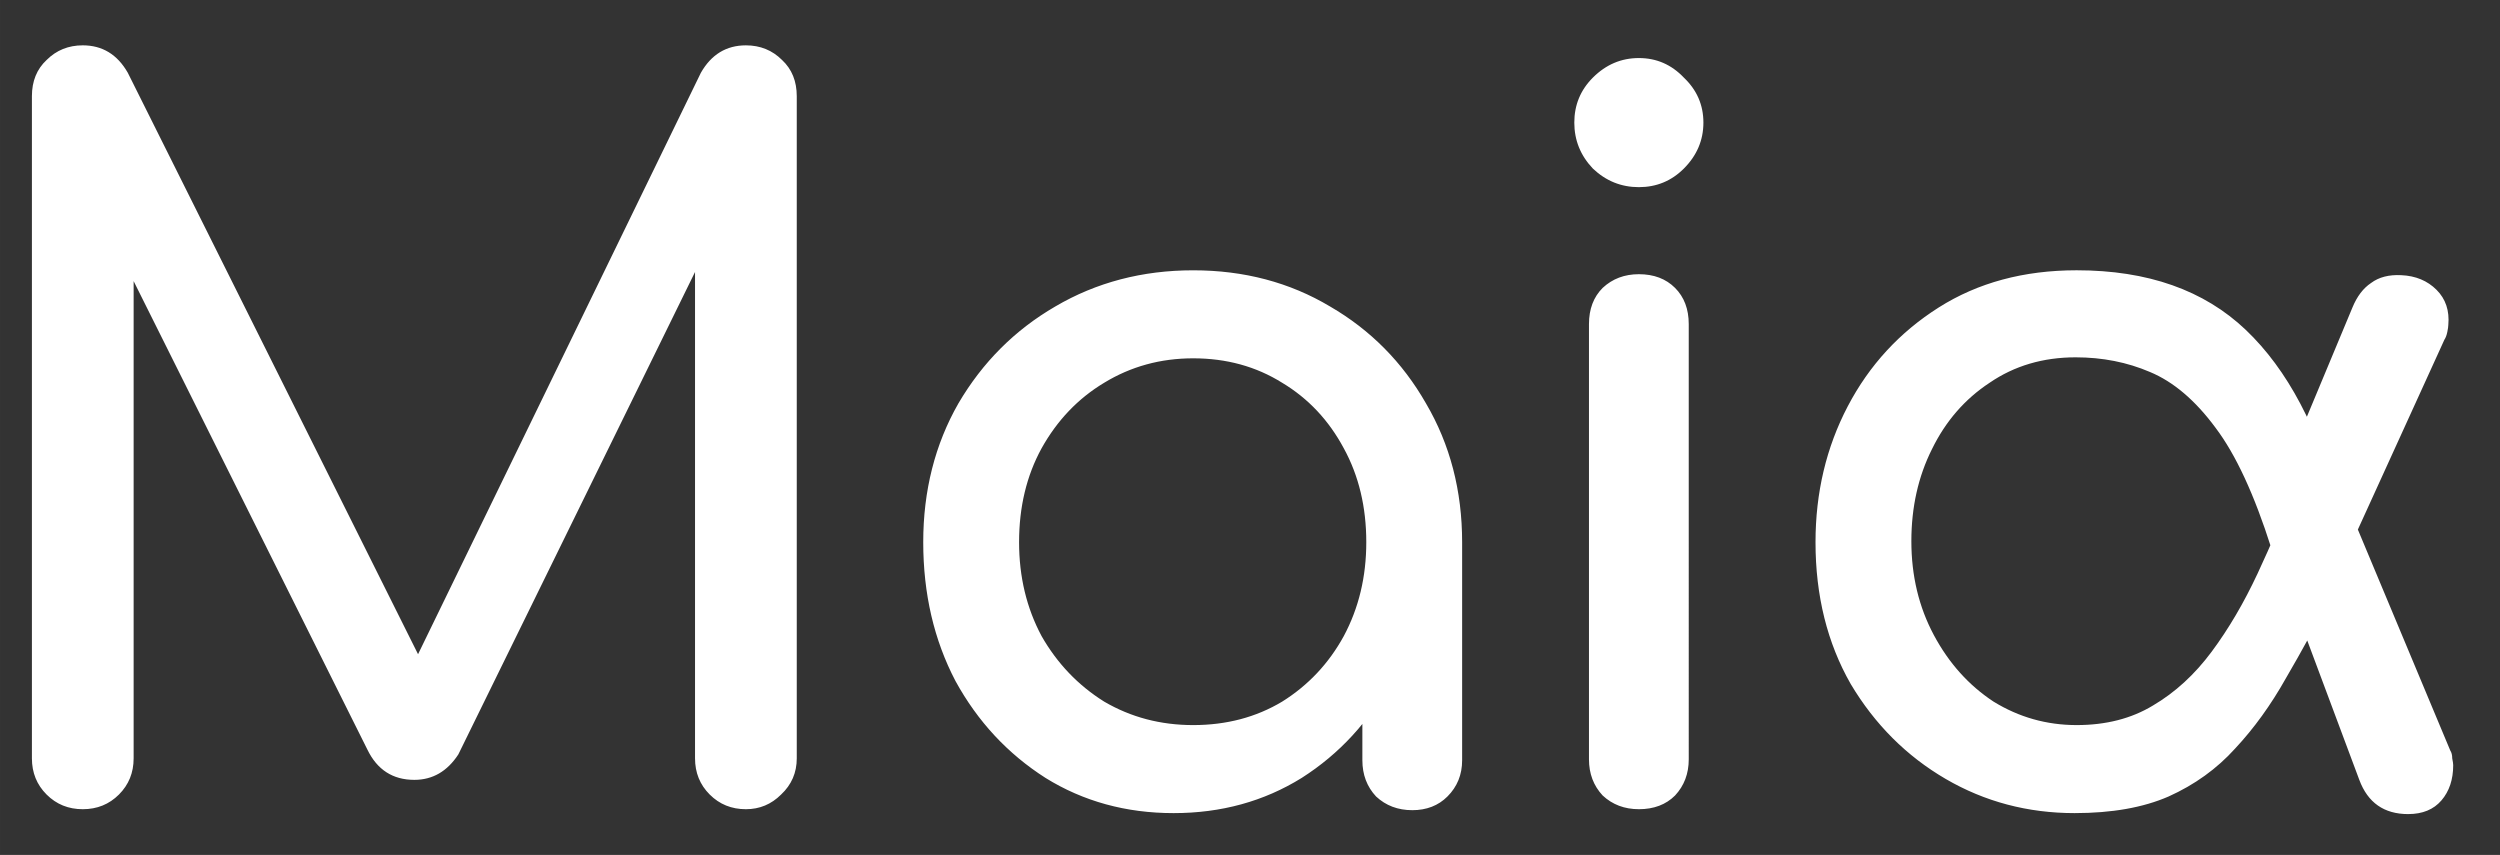 <?xml version="1.0" encoding="UTF-8" standalone="no"?>
<svg
   xmlns:dc="http://purl.org/dc/elements/1.1/"
   xmlns:cc="http://creativecommons.org/ns#"
   xmlns:rdf="http://www.w3.org/1999/02/22-rdf-syntax-ns#"
   xmlns:svg="http://www.w3.org/2000/svg"
   xmlns="http://www.w3.org/2000/svg"
   width="772"
   height="264"
   viewBox="0 0 204.258 69.85"
   version="1.1"
   id="svg8">
  <rect x="0" y="0" width="204.258" height="69.85" fill="#333333" stroke="none"/>
  <style
     id="style833"></style>
  <defs
     id="defs2">&gt;
    </defs>
  <g
     transform="translate(-0.416,-0.346)"
     aria-label="Maiα"
     id="maia-logo-svg"
     style="fill:#FFFFFF;fill-opacity:1;stroke:none;stroke-width:1.998">
    <path
       d="m 169.925,66.78 q -5.754,0 -10.548,-2.797 -4.795,-2.797 -7.751,-7.751 -2.877,-5.034 -2.877,-11.587 0,-6.073 2.637,-11.108 2.637,-5.034 7.432,-8.071 4.795,-3.037 11.267,-3.037 8.71,0 13.825,4.875 5.114,4.875 7.591,14.384 l -5.514,3.436 q -2.078,-6.553 -4.555,-9.829 -2.477,-3.356 -5.354,-4.555 -2.797,-1.199 -6.073,-1.199 -3.996,0 -7.032,2.078 -3.037,1.998 -4.715,5.434 -1.678,3.356 -1.678,7.512 0,4.235 1.838,7.671 1.838,3.436 4.875,5.434 3.117,1.918 6.792,1.918 3.596,0 6.233,-1.598 2.717,-1.598 4.795,-4.395 2.078,-2.797 3.756,-6.393 1.678,-3.596 3.196,-7.512 l 2.957,9.03 q -1.918,3.756 -3.836,7.032 -1.838,3.276 -4.155,5.754 -2.237,2.477 -5.434,3.916 -3.117,1.358 -7.671,1.358 z m 27.25,0.08 q -2.957,0 -3.996,-2.797 l -7.432,-19.898 5.674,-4.475 9.19,21.975 q 0.16,0.24 0.16,0.639 0.08,0.4 0.08,0.559 0,1.758 -0.959,2.877 -0.959,1.119 -2.717,1.119 z m -6.952,-17.021 -4.635,-7.512 7.032,-16.861 q 0.559,-1.358 1.518,-1.998 0.959,-0.719 2.477,-0.639 1.758,0.08 2.877,1.199 1.119,1.119 0.959,2.877 0,0.16 -0.08,0.559 -0.08,0.4 -0.24,0.639 z m -55.907,16.621 q -1.758,0 -2.957,-1.119 -1.119,-1.199 -1.119,-2.957 V 26.825 q 0,-1.838 1.119,-2.957 1.199,-1.119 2.957,-1.119 1.838,0 2.957,1.119 1.119,1.119 1.119,2.957 V 62.385 q 0,1.758 -1.119,2.957 -1.119,1.119 -2.957,1.119 z m 0,-50.823 q -2.158,0 -3.756,-1.518 -1.518,-1.598 -1.518,-3.756 0,-2.158 1.518,-3.676 1.598,-1.598 3.756,-1.598 2.158,0 3.676,1.598 1.598,1.518 1.598,3.676 0,2.158 -1.598,3.756 -1.518,1.518 -3.676,1.518 z M 96.304,66.78 q -5.833,0 -10.468,-2.877 -4.635,-2.957 -7.352,-7.911 -2.637,-5.034 -2.637,-11.347 0,-6.313 2.877,-11.347 2.957,-5.034 7.911,-7.911 5.034,-2.957 11.267,-2.957 6.233,0 11.187,2.957 4.954,2.877 7.831,7.911 2.957,5.034 2.957,11.347 h -3.117 q 0,6.313 -2.717,11.347 -2.637,4.954 -7.272,7.911 -4.635,2.877 -10.468,2.877 z m 1.598,-7.192 q 4.075,0 7.272,-1.918 3.196,-1.998 5.034,-5.354 1.838,-3.436 1.838,-7.671 0,-4.315 -1.838,-7.671 -1.838,-3.436 -5.034,-5.354 -3.196,-1.998 -7.272,-1.998 -3.996,0 -7.272,1.998 -3.196,1.918 -5.114,5.354 -1.838,3.356 -1.838,7.671 0,4.235 1.838,7.671 1.918,3.356 5.114,5.354 3.276,1.918 7.272,1.918 z m 17.9,6.952 q -1.758,0 -2.957,-1.119 -1.119,-1.199 -1.119,-2.957 V 50.239 l 1.518,-8.471 6.633,2.877 v 17.82 q 0,1.758 -1.199,2.957 -1.119,1.119 -2.877,1.119 z M 7.179,66.461 q -1.758,0 -2.957,-1.199 -1.199,-1.199 -1.199,-2.957 V 8.206 q 0,-1.838 1.199,-2.957 1.199,-1.199 2.957,-1.199 2.397,0 3.676,2.237 L 35.867,56.392 H 33.31 L 57.682,6.288 q 1.279,-2.237 3.676,-2.237 1.758,0 2.957,1.199 1.199,1.119 1.199,2.957 V 62.305 q 0,1.758 -1.279,2.957 -1.199,1.199 -2.877,1.199 -1.758,0 -2.957,-1.199 -1.199,-1.199 -1.199,-2.957 V 19.713 l 1.598,-0.4 -20.937,42.672 q -1.358,2.078 -3.596,2.078 -2.637,0 -3.836,-2.477 L 9.736,20.112 11.334,19.713 v 42.592 q 0,1.758 -1.199,2.957 -1.199,1.199 -2.957,1.199 z"
       id="path877" />
  </g>
</svg>
